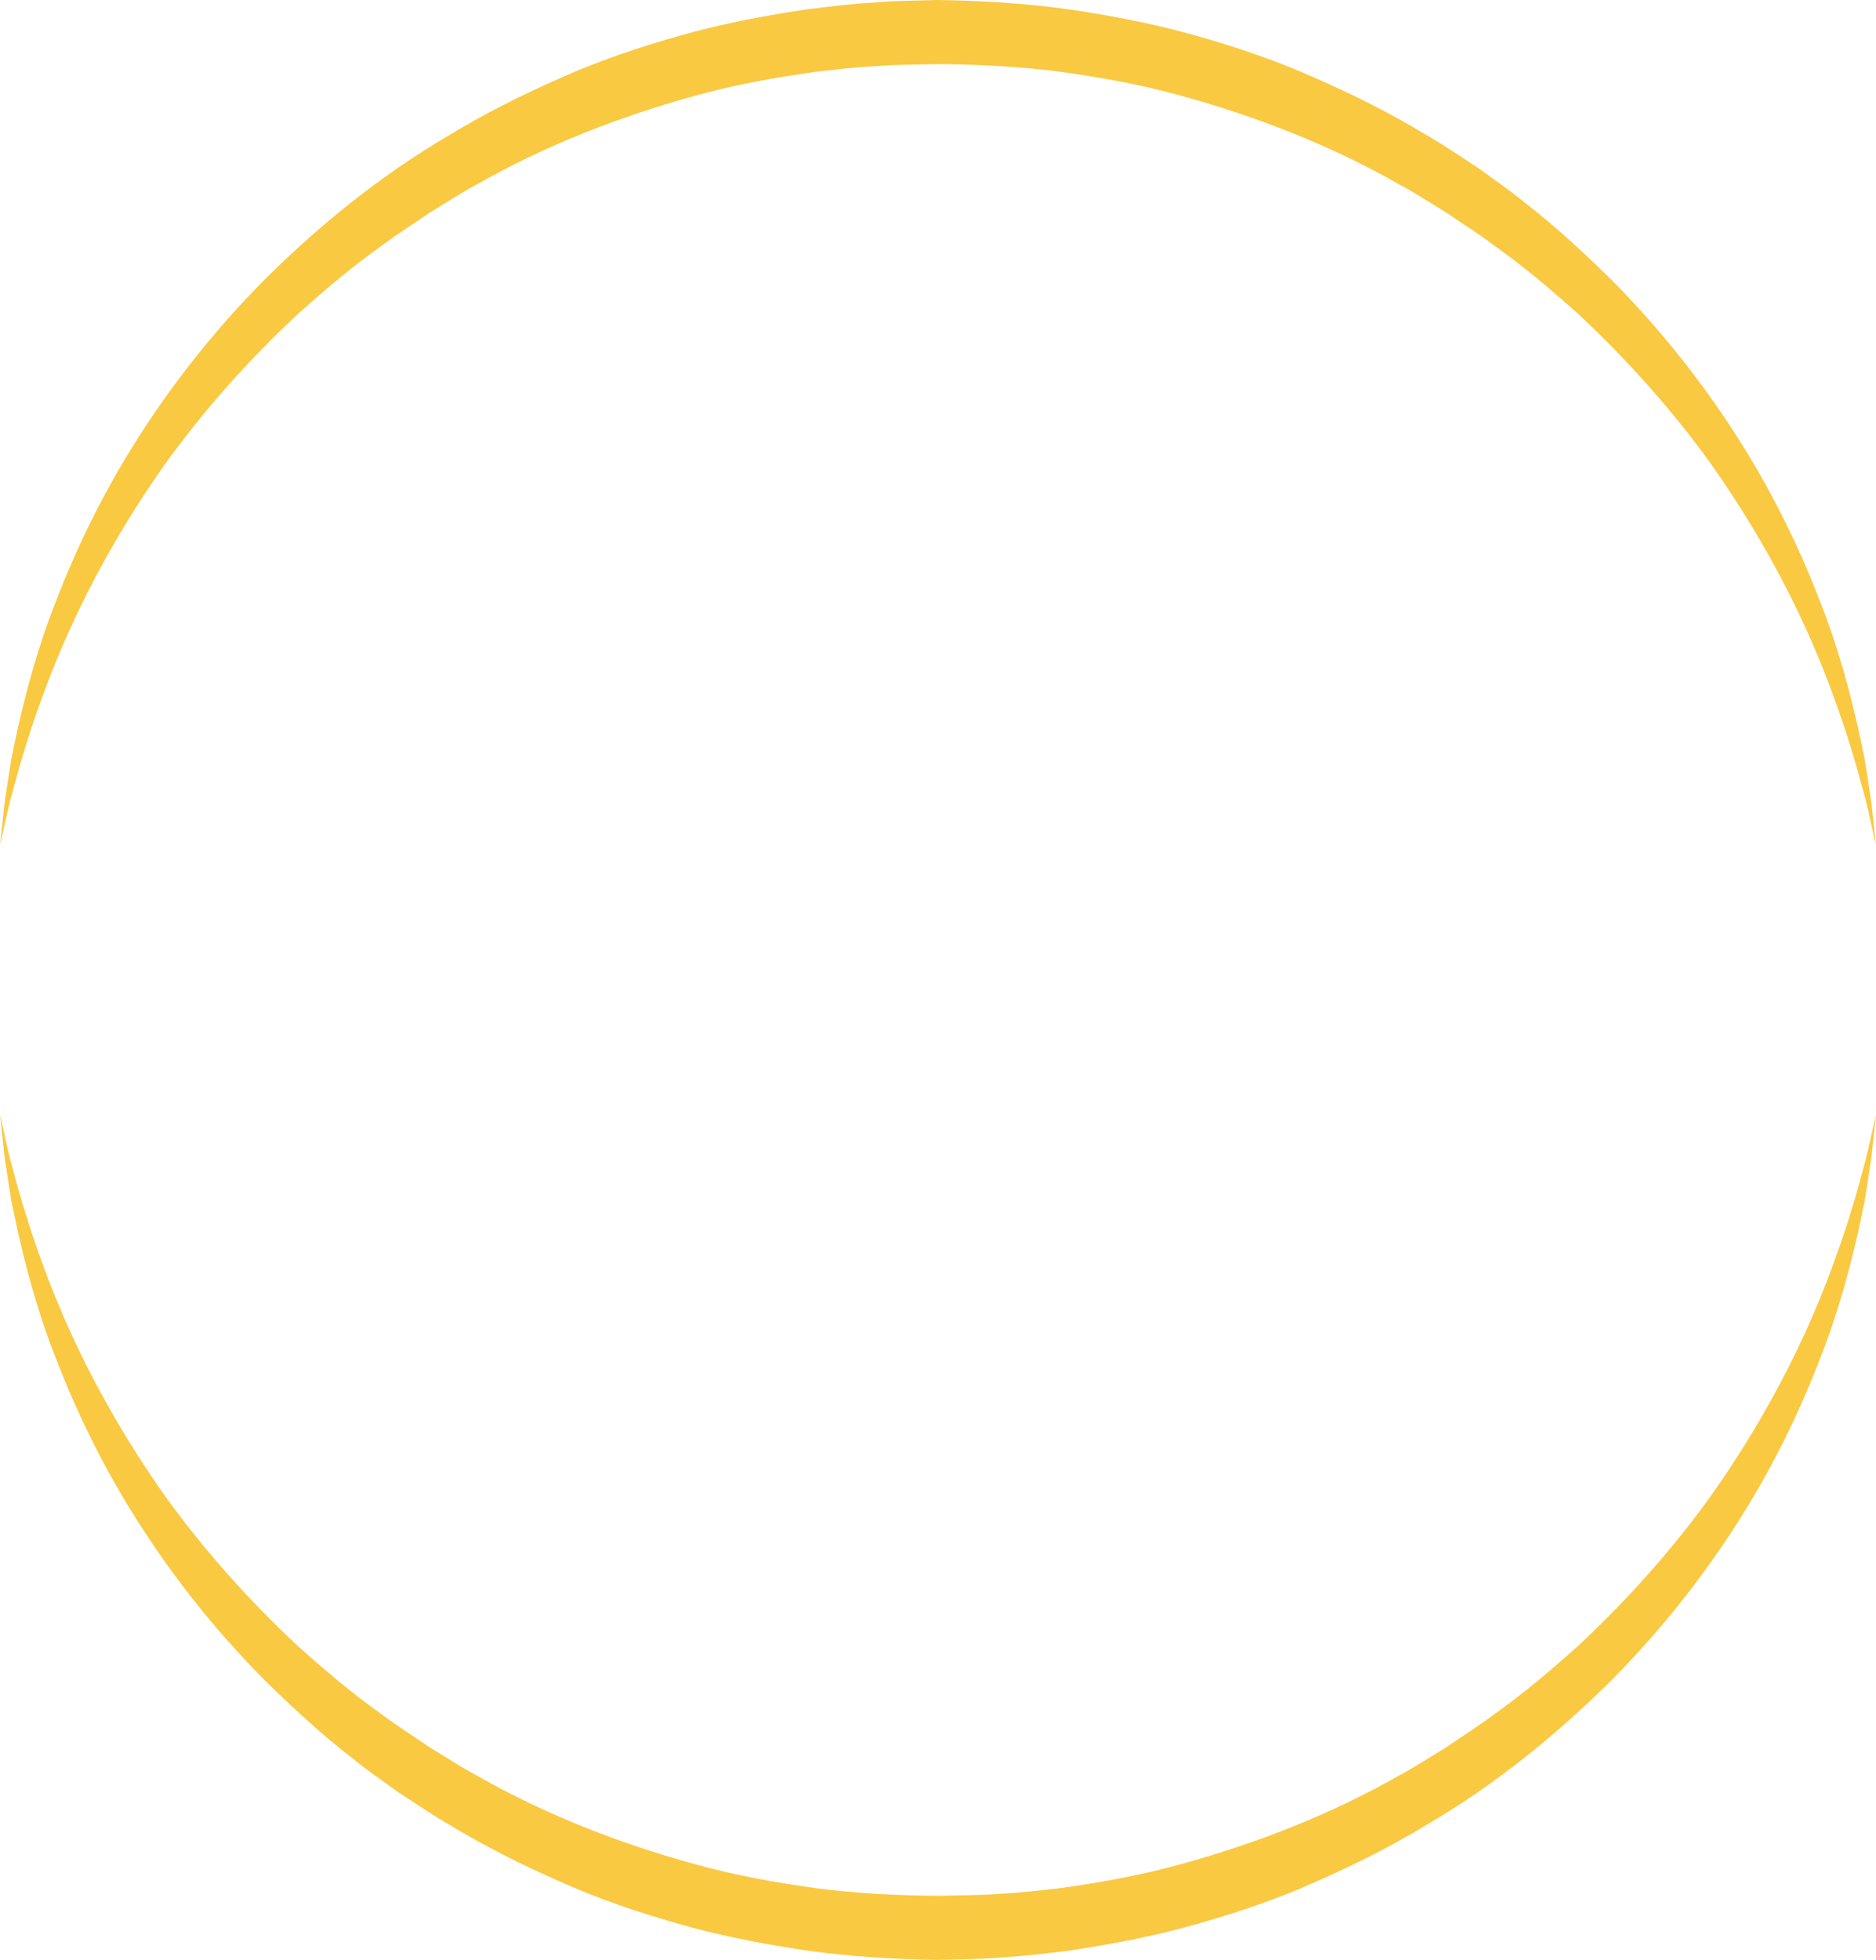<svg version="1.1" id="图层_1" x="0px" y="0px" width="200px" height="208.869px" viewBox="0 0 200 208.869" enable-background="new 0 0 200 208.869" xml:space="preserve" xmlns="http://www.w3.org/2000/svg" xmlns:xlink="http://www.w3.org/1999/xlink" xmlns:xml="http://www.w3.org/XML/1998/namespace">
  <path fill="#F9C941" d="M200,90.085c0,0-0.248-1.102-0.712-3.167c-0.209-1.038-0.558-2.297-0.965-3.768
	c-0.379-1.476-0.901-3.151-1.494-5.021c-1.221-3.726-2.86-8.196-5.217-13.09c-2.351-4.893-5.396-10.208-9.228-15.626
	c-3.875-5.389-8.619-10.805-14.142-15.961c-2.815-2.519-5.764-5.047-9-7.327c-1.574-1.199-3.286-2.242-4.936-3.398
	c-1.729-1.039-3.423-2.172-5.237-3.132c-7.132-4.062-15.062-7.191-23.339-9.441c-4.141-1.145-8.408-1.908-12.705-2.509
	c-4.308-0.561-8.668-0.779-13.026-0.813C97.929,6.9,95.469,6.86,93.424,7.049c-2.124,0.097-4.29,0.354-6.45,0.6
	c-4.297,0.602-8.564,1.363-12.704,2.508c-8.273,2.263-16.205,5.382-23.337,9.446c-1.814,0.959-3.507,2.092-5.235,3.13
	c-1.652,1.155-3.357,2.205-4.933,3.401c-3.237,2.281-6.186,4.808-9.001,7.325C26.239,38.612,21.5,44.032,17.623,49.418
	c-3.832,5.418-6.876,10.732-9.229,15.624c-2.357,4.892-3.997,9.363-5.221,13.088c-0.593,1.869-1.114,3.545-1.495,5.025
	c-0.409,1.473-0.757,2.729-0.966,3.765C0.248,88.985,0,90.085,0,90.085s0.121-1.122,0.347-3.229
	c0.092-1.061,0.293-2.351,0.533-3.873c0.126-0.76,0.224-1.587,0.398-2.452c0.184-0.865,0.378-1.786,0.583-2.757
	c0.878-3.872,2.081-8.584,4.13-13.768c2.002-5.196,4.702-10.925,8.369-16.771c3.662-5.844,8.263-11.814,13.865-17.454
	c5.632-5.589,12.163-10.992,19.688-15.387c3.719-2.266,7.688-4.257,11.795-6.062c4.094-1.851,8.418-3.297,12.826-4.546
	c4.412-1.259,8.962-2.119,13.551-2.8c2.301-0.284,4.603-0.577,6.98-0.708C95.511,0.059,97.565,0.077,100,0
	c4.657,0.074,9.314,0.352,13.913,0.991c4.589,0.68,9.139,1.541,13.551,2.799c4.408,1.249,8.729,2.706,12.823,4.551
	c4.107,1.805,8.076,3.795,11.795,6.061c1.895,1.071,3.663,2.316,5.461,3.468c1.728,1.256,3.481,2.442,5.088,3.785
	c3.309,2.561,6.3,5.357,9.137,8.133c5.604,5.639,10.2,11.614,13.865,17.453c3.667,5.846,6.365,11.575,8.369,16.769
	c2.052,5.184,3.253,9.895,4.132,13.767c0.206,0.972,0.401,1.892,0.585,2.756c0.174,0.868,0.273,1.697,0.4,2.457
	c0.24,1.525,0.442,2.814,0.532,3.869C199.879,88.963,200,90.085,200,90.085z M0.349,122.012c0.09,1.055,0.292,2.344,0.532,3.869
	c0.127,0.76,0.227,1.589,0.4,2.457c0.184,0.864,0.379,1.784,0.585,2.756c0.879,3.872,2.08,8.583,4.132,13.767
	c2.004,5.193,4.702,10.923,8.369,16.769c3.665,5.839,8.262,11.814,13.865,17.453c2.837,2.775,5.828,5.572,9.137,8.133
	c1.606,1.343,3.36,2.529,5.088,3.785c1.798,1.151,3.566,2.396,5.461,3.468c3.719,2.266,7.688,4.256,11.795,6.061
	c4.095,1.845,8.415,3.302,12.823,4.551c4.412,1.258,8.962,2.119,13.551,2.799c4.599,0.64,9.256,0.917,13.913,0.991
	c2.435-0.077,4.489-0.059,6.934-0.279c2.378-0.131,4.68-0.424,6.98-0.708c4.589-0.681,9.139-1.541,13.551-2.8
	c4.408-1.249,8.732-2.695,12.826-4.546c4.107-1.805,8.076-3.796,11.795-6.062c7.525-4.395,14.057-9.798,19.688-15.387
	c5.603-5.64,10.203-11.61,13.865-17.454c3.667-5.847,6.367-11.575,8.369-16.771c2.049-5.184,3.252-9.896,4.13-13.768
	c0.205-0.971,0.399-1.892,0.583-2.757c0.175-0.865,0.272-1.692,0.398-2.452c0.24-1.522,0.441-2.813,0.533-3.873
	c0.226-2.106,0.347-3.229,0.347-3.229s-0.248,1.1-0.713,3.165c-0.209,1.035-0.557,2.292-0.966,3.765
	c-0.381,1.48-0.902,3.156-1.495,5.025c-1.224,3.725-2.863,8.196-5.221,13.088c-2.353,4.892-5.396,10.206-9.229,15.624
	c-3.877,5.386-8.617,10.806-14.141,15.959c-2.815,2.518-5.764,5.044-9.001,7.325c-1.575,1.196-3.28,2.246-4.933,3.401
	c-1.729,1.038-3.421,2.171-5.235,3.13c-7.132,4.064-15.063,7.184-23.337,9.446c-4.14,1.145-8.407,1.906-12.704,2.508
	c-2.161,0.246-4.326,0.503-6.45,0.6c-2.045,0.188-4.505,0.148-6.576,0.218c-4.358-0.034-8.719-0.253-13.026-0.813
	c-4.297-0.601-8.564-1.364-12.705-2.509c-8.277-2.25-16.207-5.38-23.339-9.441c-1.814-0.96-3.508-2.093-5.237-3.132
	c-1.649-1.156-3.361-2.199-4.936-3.398c-3.236-2.28-6.185-4.809-9-7.327c-5.522-5.156-10.267-10.572-14.142-15.961
	c-3.831-5.418-6.878-10.733-9.228-15.626c-2.356-4.894-3.996-9.364-5.217-13.09c-0.593-1.87-1.115-3.546-1.494-5.021
	c-0.407-1.471-0.756-2.729-0.965-3.768C0.248,119.886,0,118.784,0,118.784S0.121,119.906,0.349,122.012z" class="color c1"/>
</svg>